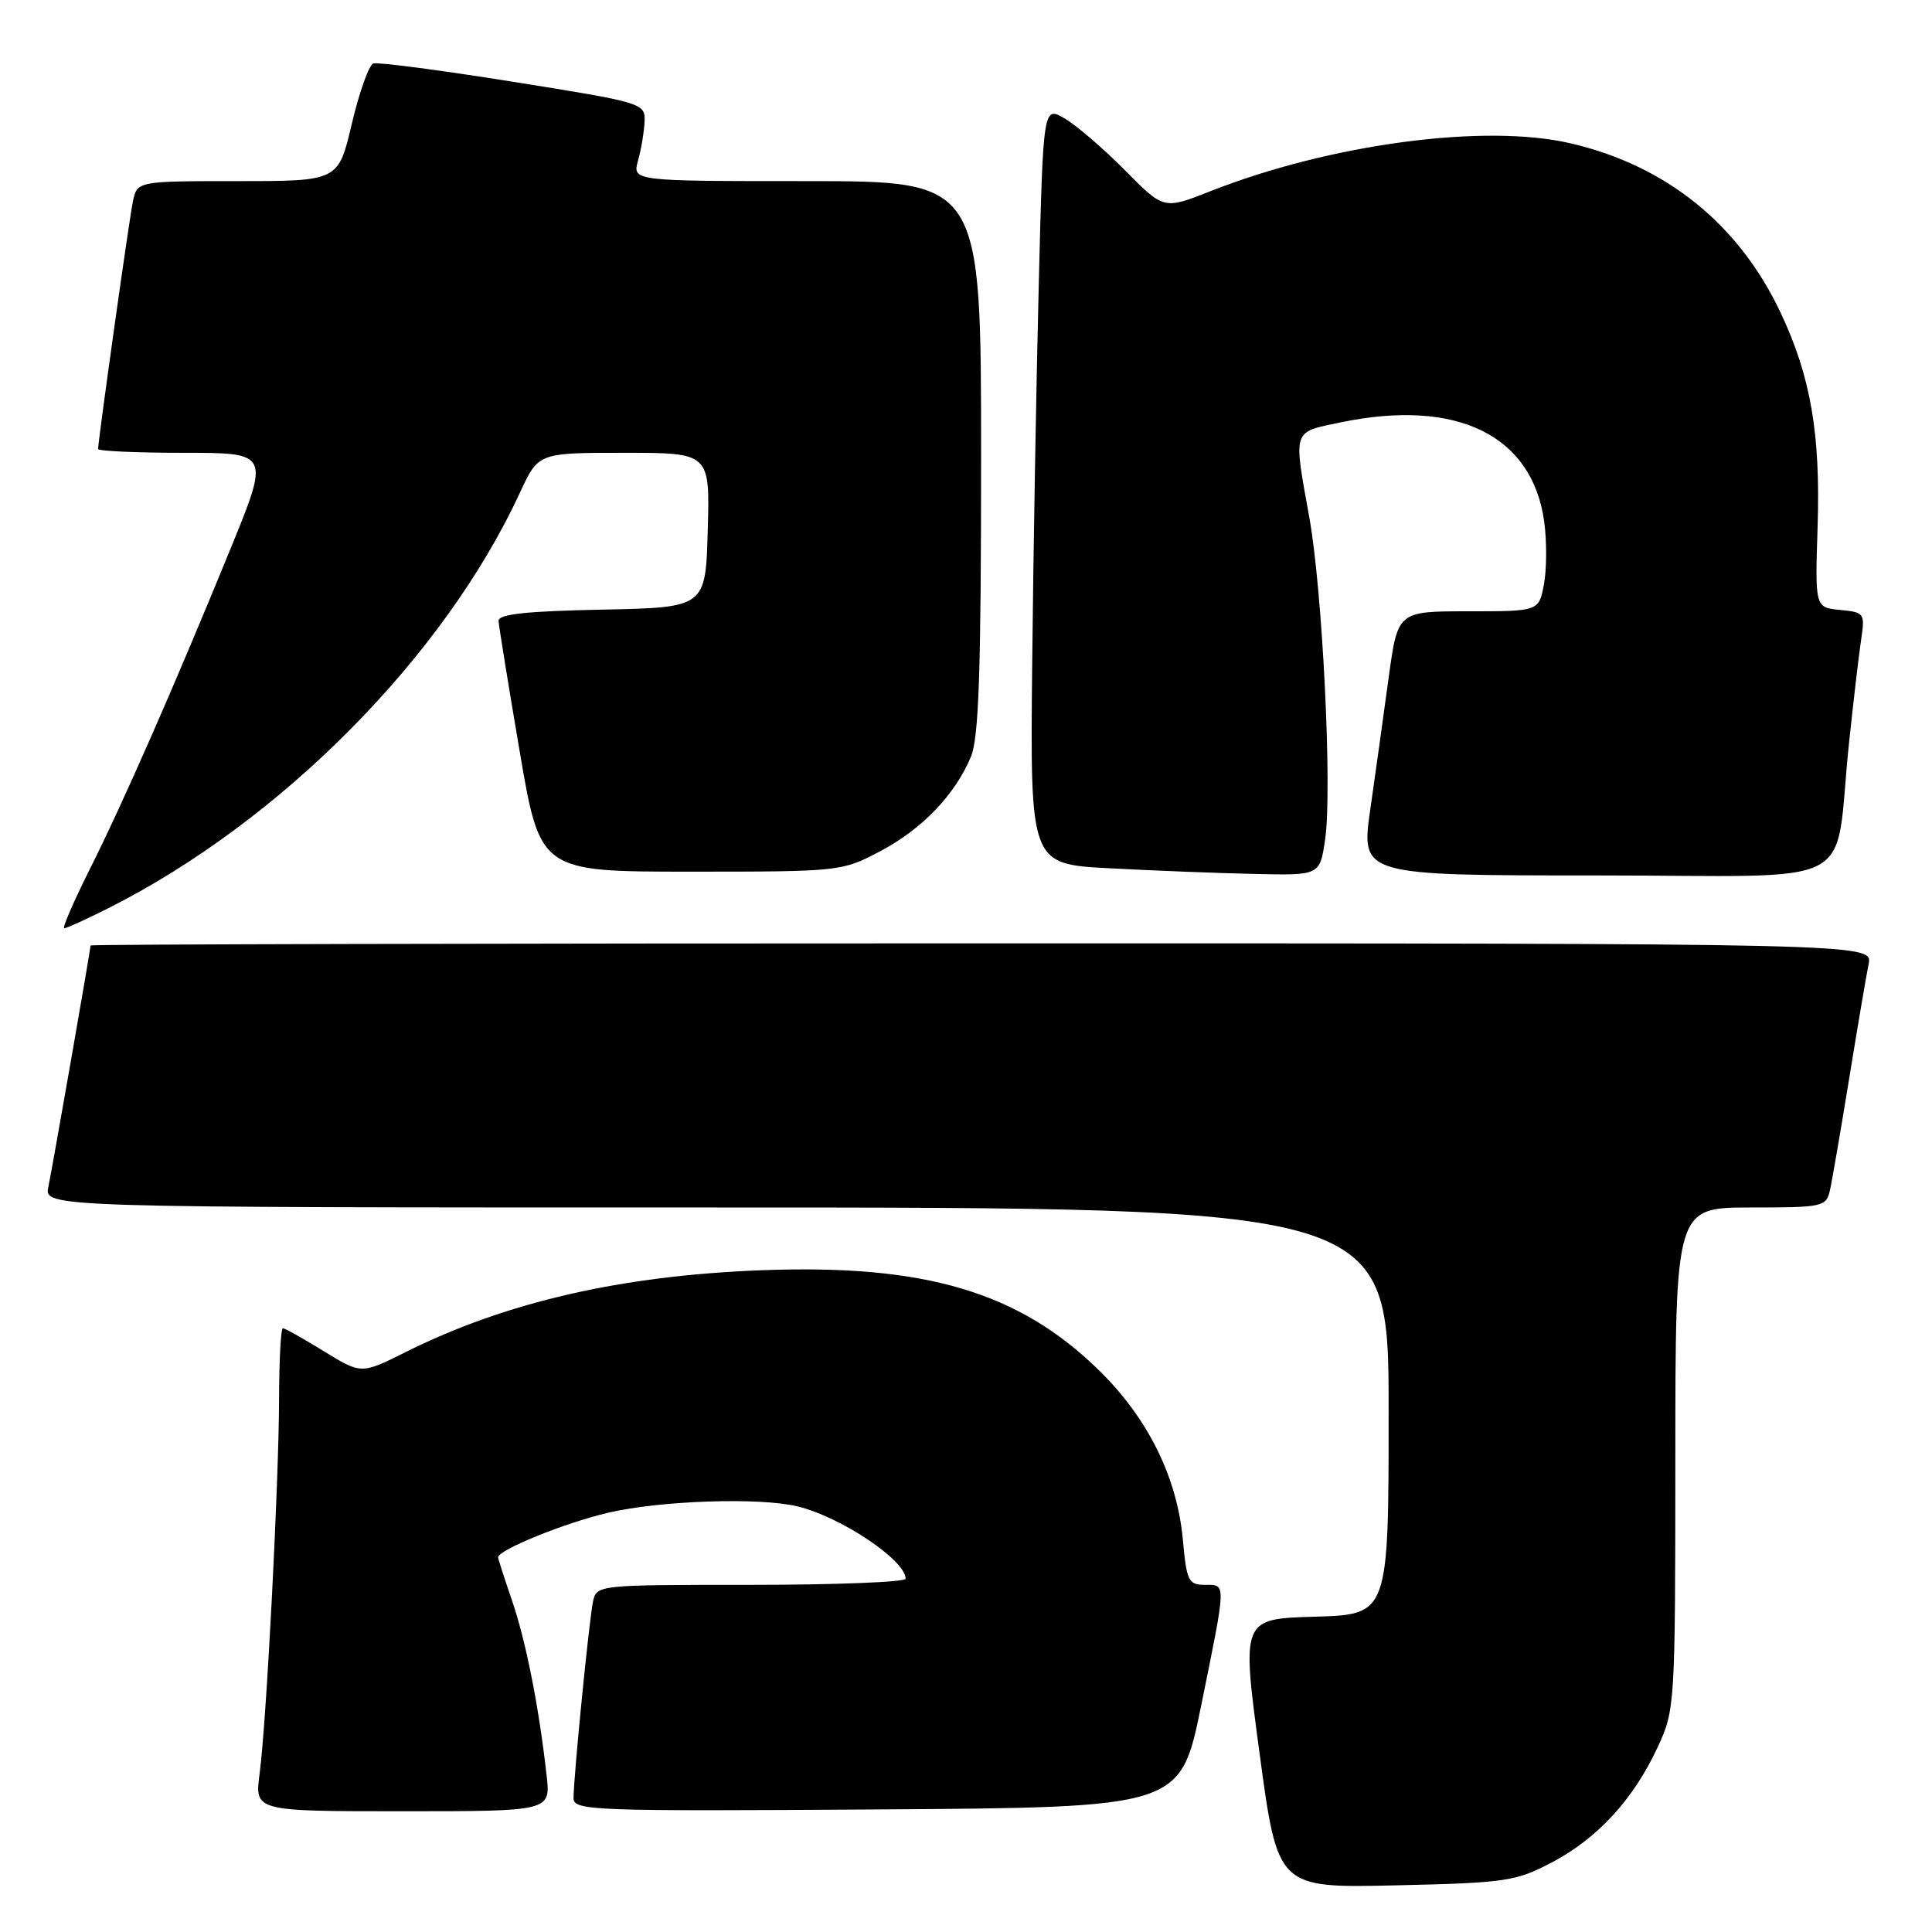 <?xml version="1.0" encoding="UTF-8" standalone="no"?>
<!DOCTYPE svg PUBLIC "-//W3C//DTD SVG 1.1//EN" "http://www.w3.org/Graphics/SVG/1.1/DTD/svg11.dtd" >
<svg xmlns="http://www.w3.org/2000/svg" xmlns:xlink="http://www.w3.org/1999/xlink" version="1.1" viewBox="0 0 256 256">
 <g >
 <path fill="currentColor"
d=" M 205.59 246.80 C 211.67 243.61 216.41 238.46 219.62 231.57 C 221.95 226.56 221.98 226.08 221.99 193.25 C 222.00 160.00 222.00 160.00 231.98 160.00 C 241.51 160.00 241.98 159.90 242.47 157.75 C 242.75 156.51 243.89 149.88 245.01 143.00 C 246.13 136.12 247.29 129.26 247.60 127.75 C 248.16 125.00 248.16 125.00 130.08 125.00 C 65.14 125.00 12.00 125.12 12.00 125.28 C 12.00 125.80 6.98 154.51 6.41 157.25 C 5.84 160.00 5.84 160.00 94.92 160.00 C 184.00 160.00 184.00 160.00 184.00 186.97 C 184.00 213.93 184.00 213.93 174.25 214.22 C 164.50 214.50 164.50 214.50 166.90 232.34 C 169.30 250.17 169.30 250.17 184.90 249.82 C 199.51 249.49 200.82 249.30 205.59 246.80 Z  M 72.43 235.25 C 71.41 226.16 69.69 217.47 67.85 212.09 C 66.83 209.12 66.00 206.54 66.00 206.36 C 66.00 205.37 74.89 201.76 80.65 200.43 C 87.55 198.83 100.64 198.39 105.65 199.60 C 111.38 200.97 120.00 206.73 120.00 209.19 C 120.00 209.63 110.78 210.00 99.52 210.00 C 79.08 210.00 79.04 210.01 78.57 212.25 C 78.05 214.78 75.99 235.54 76.00 238.26 C 76.00 239.92 78.38 240.01 116.21 239.76 C 156.41 239.50 156.41 239.50 159.16 226.00 C 162.53 209.43 162.51 210.00 159.64 210.00 C 157.48 210.00 157.23 209.48 156.74 204.06 C 155.99 195.75 152.10 187.90 145.59 181.54 C 134.98 171.18 122.57 167.50 101.00 168.31 C 82.32 169.01 67.00 172.53 53.69 179.19 C 47.87 182.09 47.87 182.09 42.92 179.05 C 40.20 177.37 37.75 176.00 37.48 176.00 C 37.22 176.00 36.99 180.16 36.98 185.25 C 36.95 196.53 35.31 228.17 34.40 235.02 C 33.74 240.00 33.74 240.00 53.35 240.00 C 72.96 240.00 72.96 240.00 72.43 235.25 Z  M 14.28 120.38 C 37.21 108.85 58.85 87.01 68.92 65.23 C 71.34 60.00 71.34 60.00 82.71 60.00 C 94.07 60.00 94.07 60.00 93.78 70.25 C 93.50 80.50 93.50 80.50 79.75 80.78 C 69.70 80.98 66.02 81.38 66.06 82.28 C 66.10 82.95 67.35 90.70 68.85 99.50 C 71.57 115.50 71.57 115.50 91.53 115.50 C 111.30 115.50 111.55 115.47 116.62 112.80 C 122.18 109.86 126.53 105.34 128.65 100.28 C 129.70 97.78 130.00 88.92 130.00 60.53 C 130.00 24.00 130.00 24.00 106.89 24.00 C 83.78 24.00 83.78 24.00 84.55 21.25 C 84.97 19.74 85.36 17.41 85.41 16.07 C 85.50 13.68 85.17 13.58 68.00 10.84 C 58.38 9.30 50.03 8.21 49.46 8.41 C 48.89 8.61 47.61 12.20 46.62 16.39 C 44.83 24.00 44.83 24.00 31.49 24.00 C 18.16 24.00 18.16 24.00 17.60 26.75 C 17.08 29.31 13.00 58.37 13.00 59.49 C 13.00 59.77 18.12 60.00 24.37 60.00 C 35.74 60.00 35.74 60.00 30.53 72.75 C 23.01 91.13 16.32 106.36 11.86 115.25 C 9.73 119.51 8.22 123.00 8.52 123.00 C 8.82 123.00 11.41 121.82 14.28 120.38 Z  M 175.58 111.28 C 176.55 104.83 175.25 78.28 173.48 68.50 C 171.37 56.78 171.19 57.31 177.68 55.96 C 193.07 52.77 203.07 57.67 204.62 69.17 C 204.97 71.74 204.95 75.46 204.58 77.42 C 203.91 81.00 203.91 81.00 194.56 81.00 C 185.21 81.00 185.21 81.00 184.01 89.75 C 183.36 94.56 182.26 102.44 181.57 107.25 C 180.32 116.00 180.32 116.00 211.57 116.00 C 247.27 116.00 242.92 118.28 245.00 98.50 C 245.58 93.00 246.30 86.84 246.60 84.82 C 247.14 81.25 247.05 81.13 243.83 80.82 C 240.50 80.50 240.50 80.50 240.84 69.85 C 241.24 57.47 239.93 49.89 235.94 41.43 C 230.39 29.68 220.78 21.94 208.10 18.99 C 196.74 16.34 176.28 19.07 160.35 25.35 C 154.21 27.77 154.21 27.77 149.10 22.60 C 146.29 19.75 142.69 16.66 141.11 15.72 C 138.23 14.03 138.23 14.03 137.64 37.76 C 137.31 50.82 136.92 73.42 136.77 88.00 C 136.50 114.50 136.50 114.50 147.00 115.05 C 152.78 115.36 161.41 115.70 166.19 115.80 C 174.88 116.00 174.88 116.00 175.58 111.28 Z "/>
</g>
</svg>